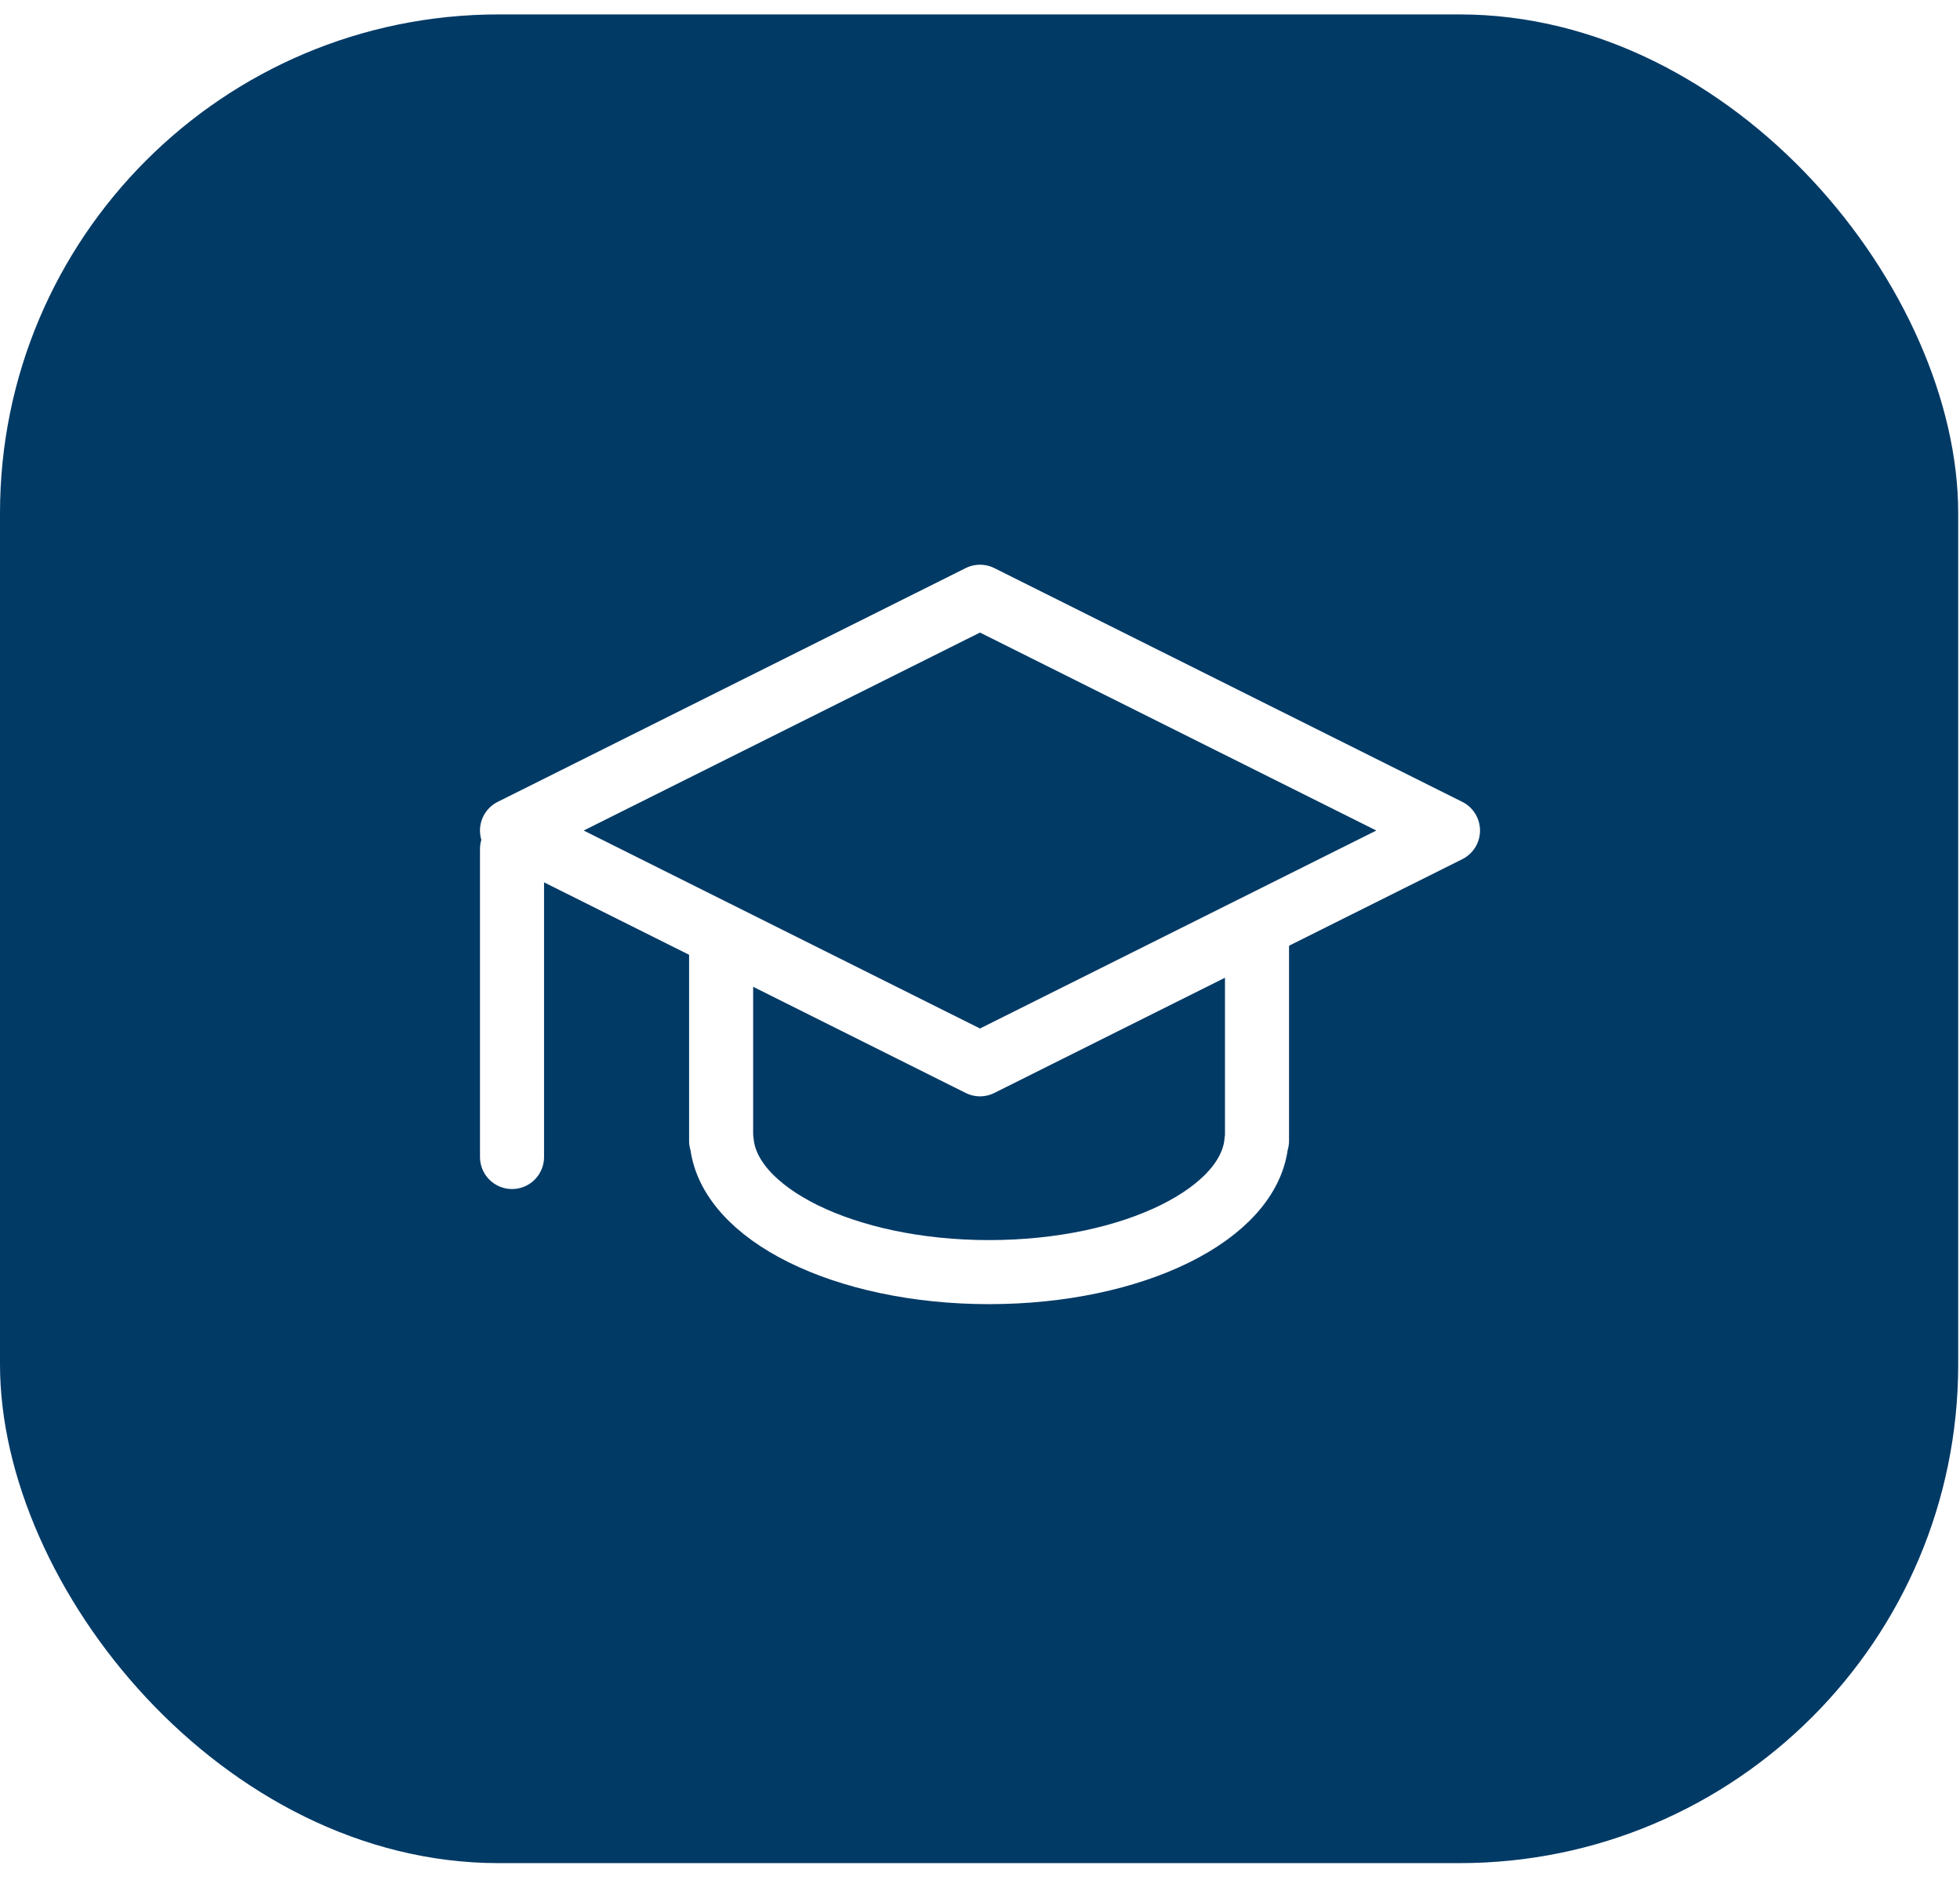 <svg width="98" height="94" viewBox="0 0 98 94" fill="none" xmlns="http://www.w3.org/2000/svg">
<g filter="url(#filter0_b_119_54)">
<rect y="0.721" width="97.91" height="92.437" rx="24.934" fill="#023A66"/>
</g>
<path d="M36.056 38.446V57.042H36.083C36.366 60.688 42.236 63.607 49.453 63.607C56.671 63.607 62.541 60.692 62.824 57.042H62.85V38.446H36.056Z" stroke="white" stroke-width="3.203" stroke-linecap="round" stroke-linejoin="round"/>
<path d="M72.399 41.527L49 53.216L25.6 41.527L49 29.838L72.399 41.527Z" fill="#023A66" stroke="white" stroke-width="3.203" stroke-linecap="round" stroke-linejoin="round"/>
<path d="M25.601 57.851V42.451" stroke="white" stroke-width="3.203" stroke-linecap="round" stroke-linejoin="round"/>
<defs>
<filter id="filter0_b_119_54" x="-11.555" y="-10.833" width="121.019" height="115.546" filterUnits="userSpaceOnUse" color-interpolation-filters="sRGB">
<feFlood flood-opacity="0" result="BackgroundImageFix"/>
<feGaussianBlur in="BackgroundImageFix" stdDeviation="5.777"/>
<feComposite in2="SourceAlpha" operator="in" result="effect1_backgroundBlur_119_54"/>
<feBlend mode="normal" in="SourceGraphic" in2="effect1_backgroundBlur_119_54" result="shape"/>
</filter>
</defs>
</svg>

